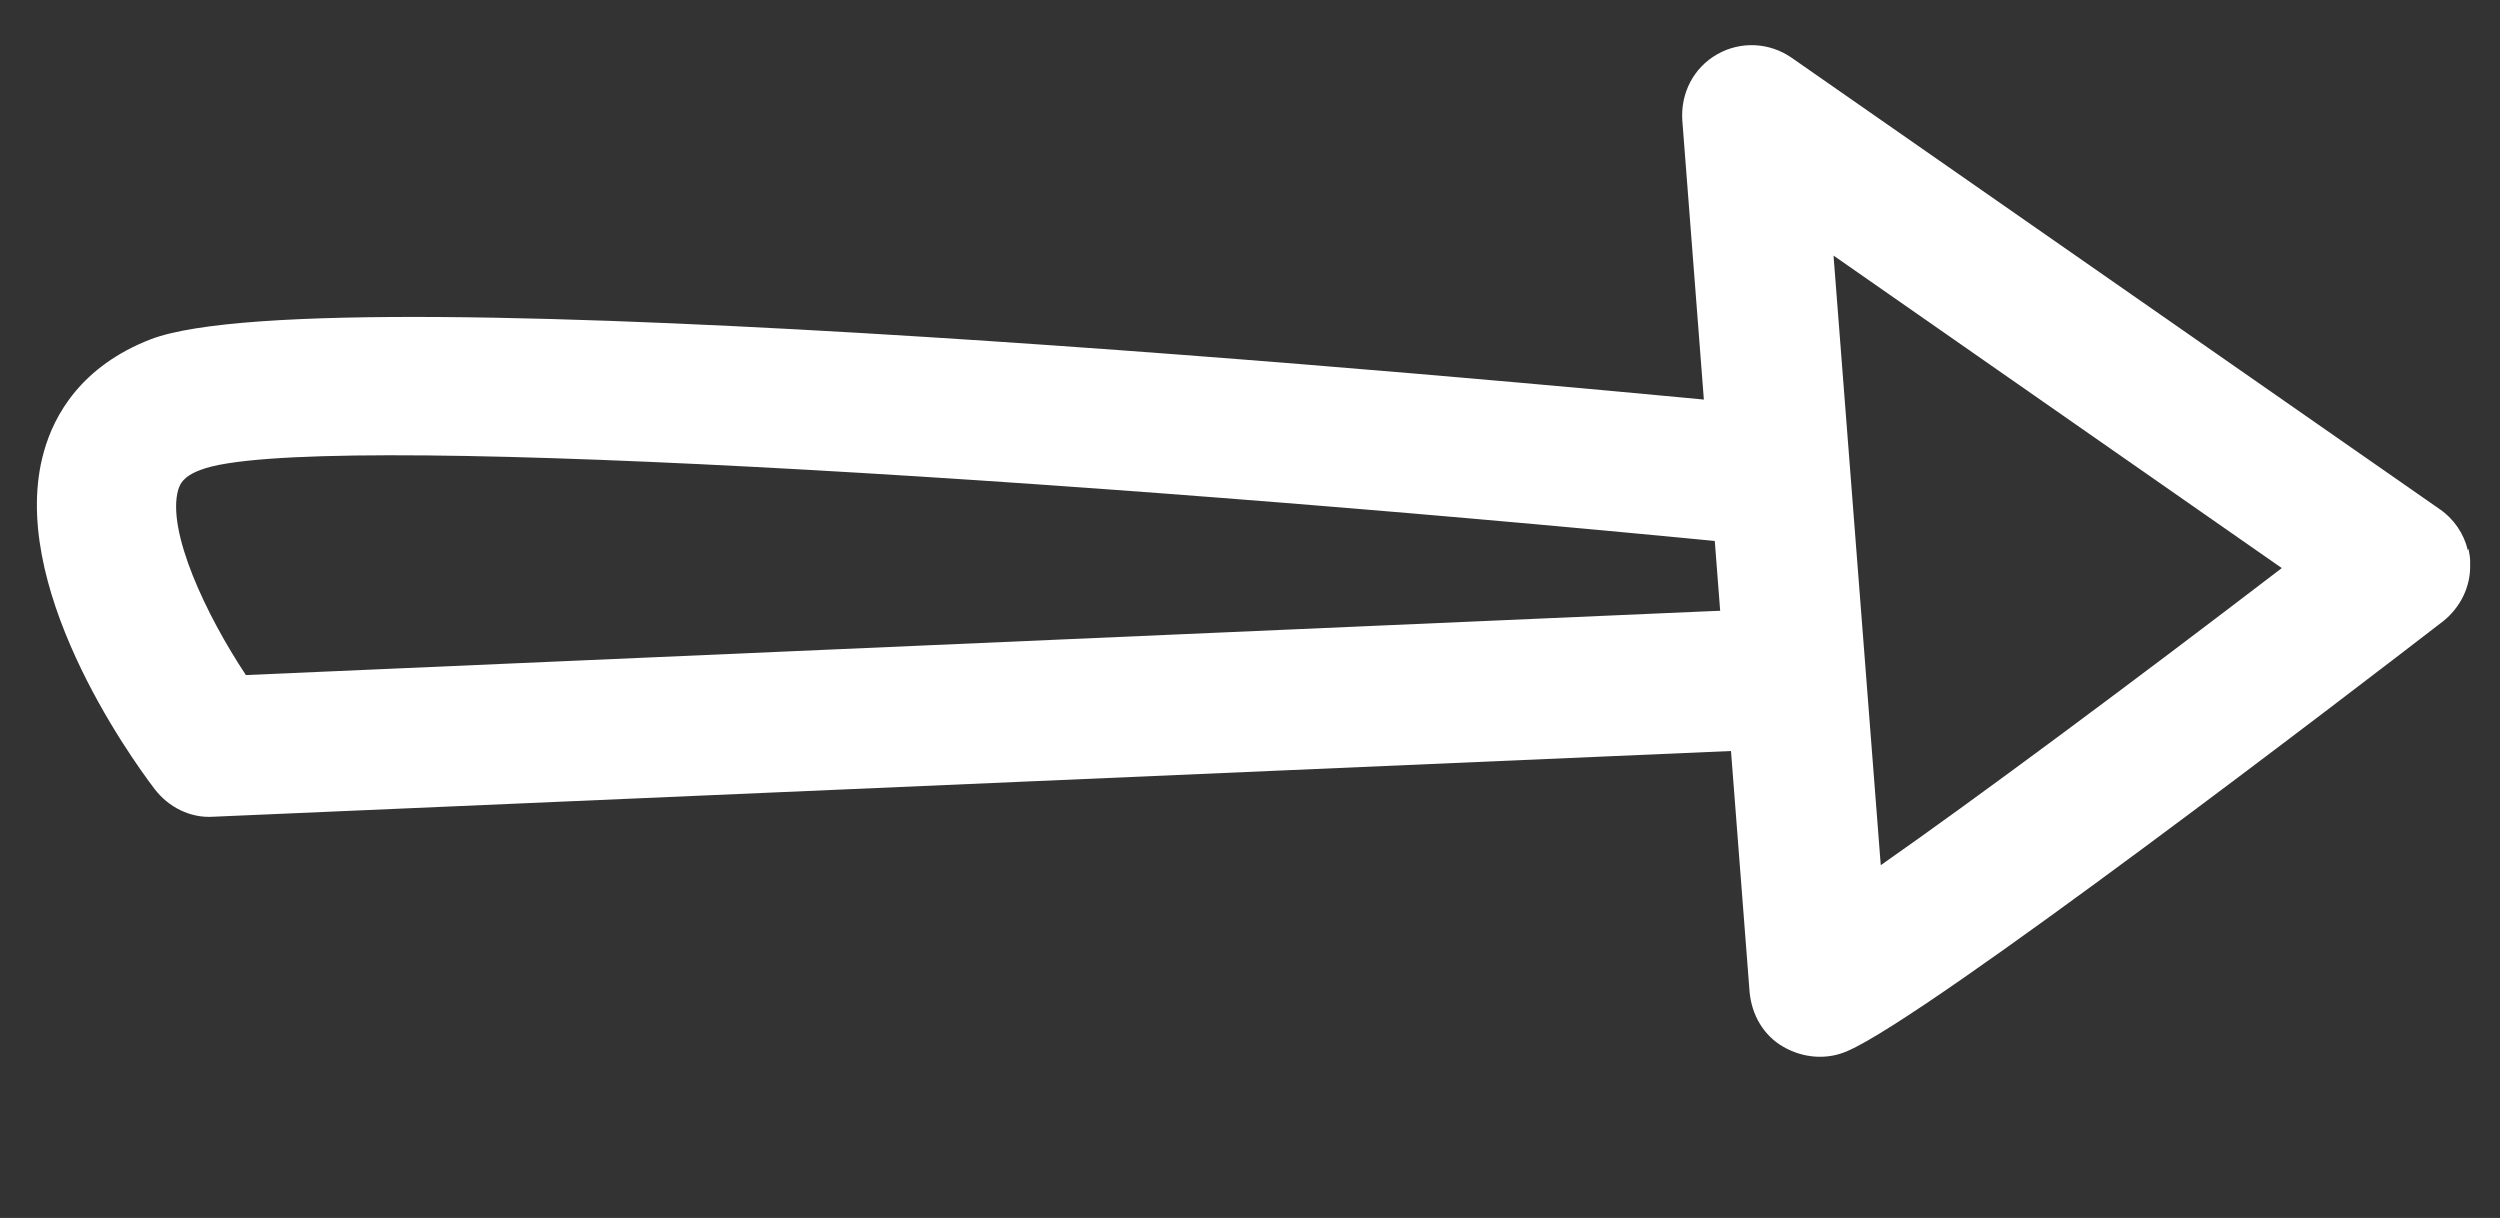<svg width="39" height="19" viewBox="0 0 39 19" fill="none" xmlns="http://www.w3.org/2000/svg">
<rect x="0" y="0" width="39" height="19" fill="#333333" stroke="none"/>
<path d="M38.507 8.561C38.523 8.636 38.539 8.712 38.534 8.8C38.546 9.149 38.382 9.477 38.112 9.692C36.78 10.72 30.086 15.854 28.82 16.396C28.502 16.538 28.128 16.508 27.821 16.331C27.514 16.155 27.329 15.839 27.294 15.48L26.244 1.878C26.216 1.454 26.419 1.057 26.788 0.847C27.157 0.637 27.607 0.662 27.951 0.902L38.062 7.945C38.28 8.095 38.437 8.325 38.498 8.583L38.507 8.561ZM29.34 13.497C30.825 12.458 33.233 10.67 35.596 8.862L28.603 3.987L29.339 13.486L29.34 13.497Z" fill="white"/>
<path d="M28.901 10.321C28.916 10.385 28.932 10.461 28.937 10.537C28.965 11.137 28.496 11.649 27.897 11.677L3.326 12.741C2.967 12.765 2.627 12.59 2.412 12.309C2.016 11.789 0.1 9.104 0.686 7.042C0.845 6.474 1.266 5.713 2.353 5.292C5.159 4.221 23.46 5.933 27.103 6.283C27.709 6.342 28.137 6.871 28.079 7.477C28.02 8.071 27.491 8.511 26.885 8.452C16.56 7.449 4.733 6.71 3.133 7.329C2.845 7.436 2.809 7.558 2.781 7.637C2.594 8.283 3.217 9.598 3.836 10.531L27.807 9.485C28.33 9.461 28.791 9.814 28.911 10.309L28.901 10.321Z" fill="white"/>
</svg>

